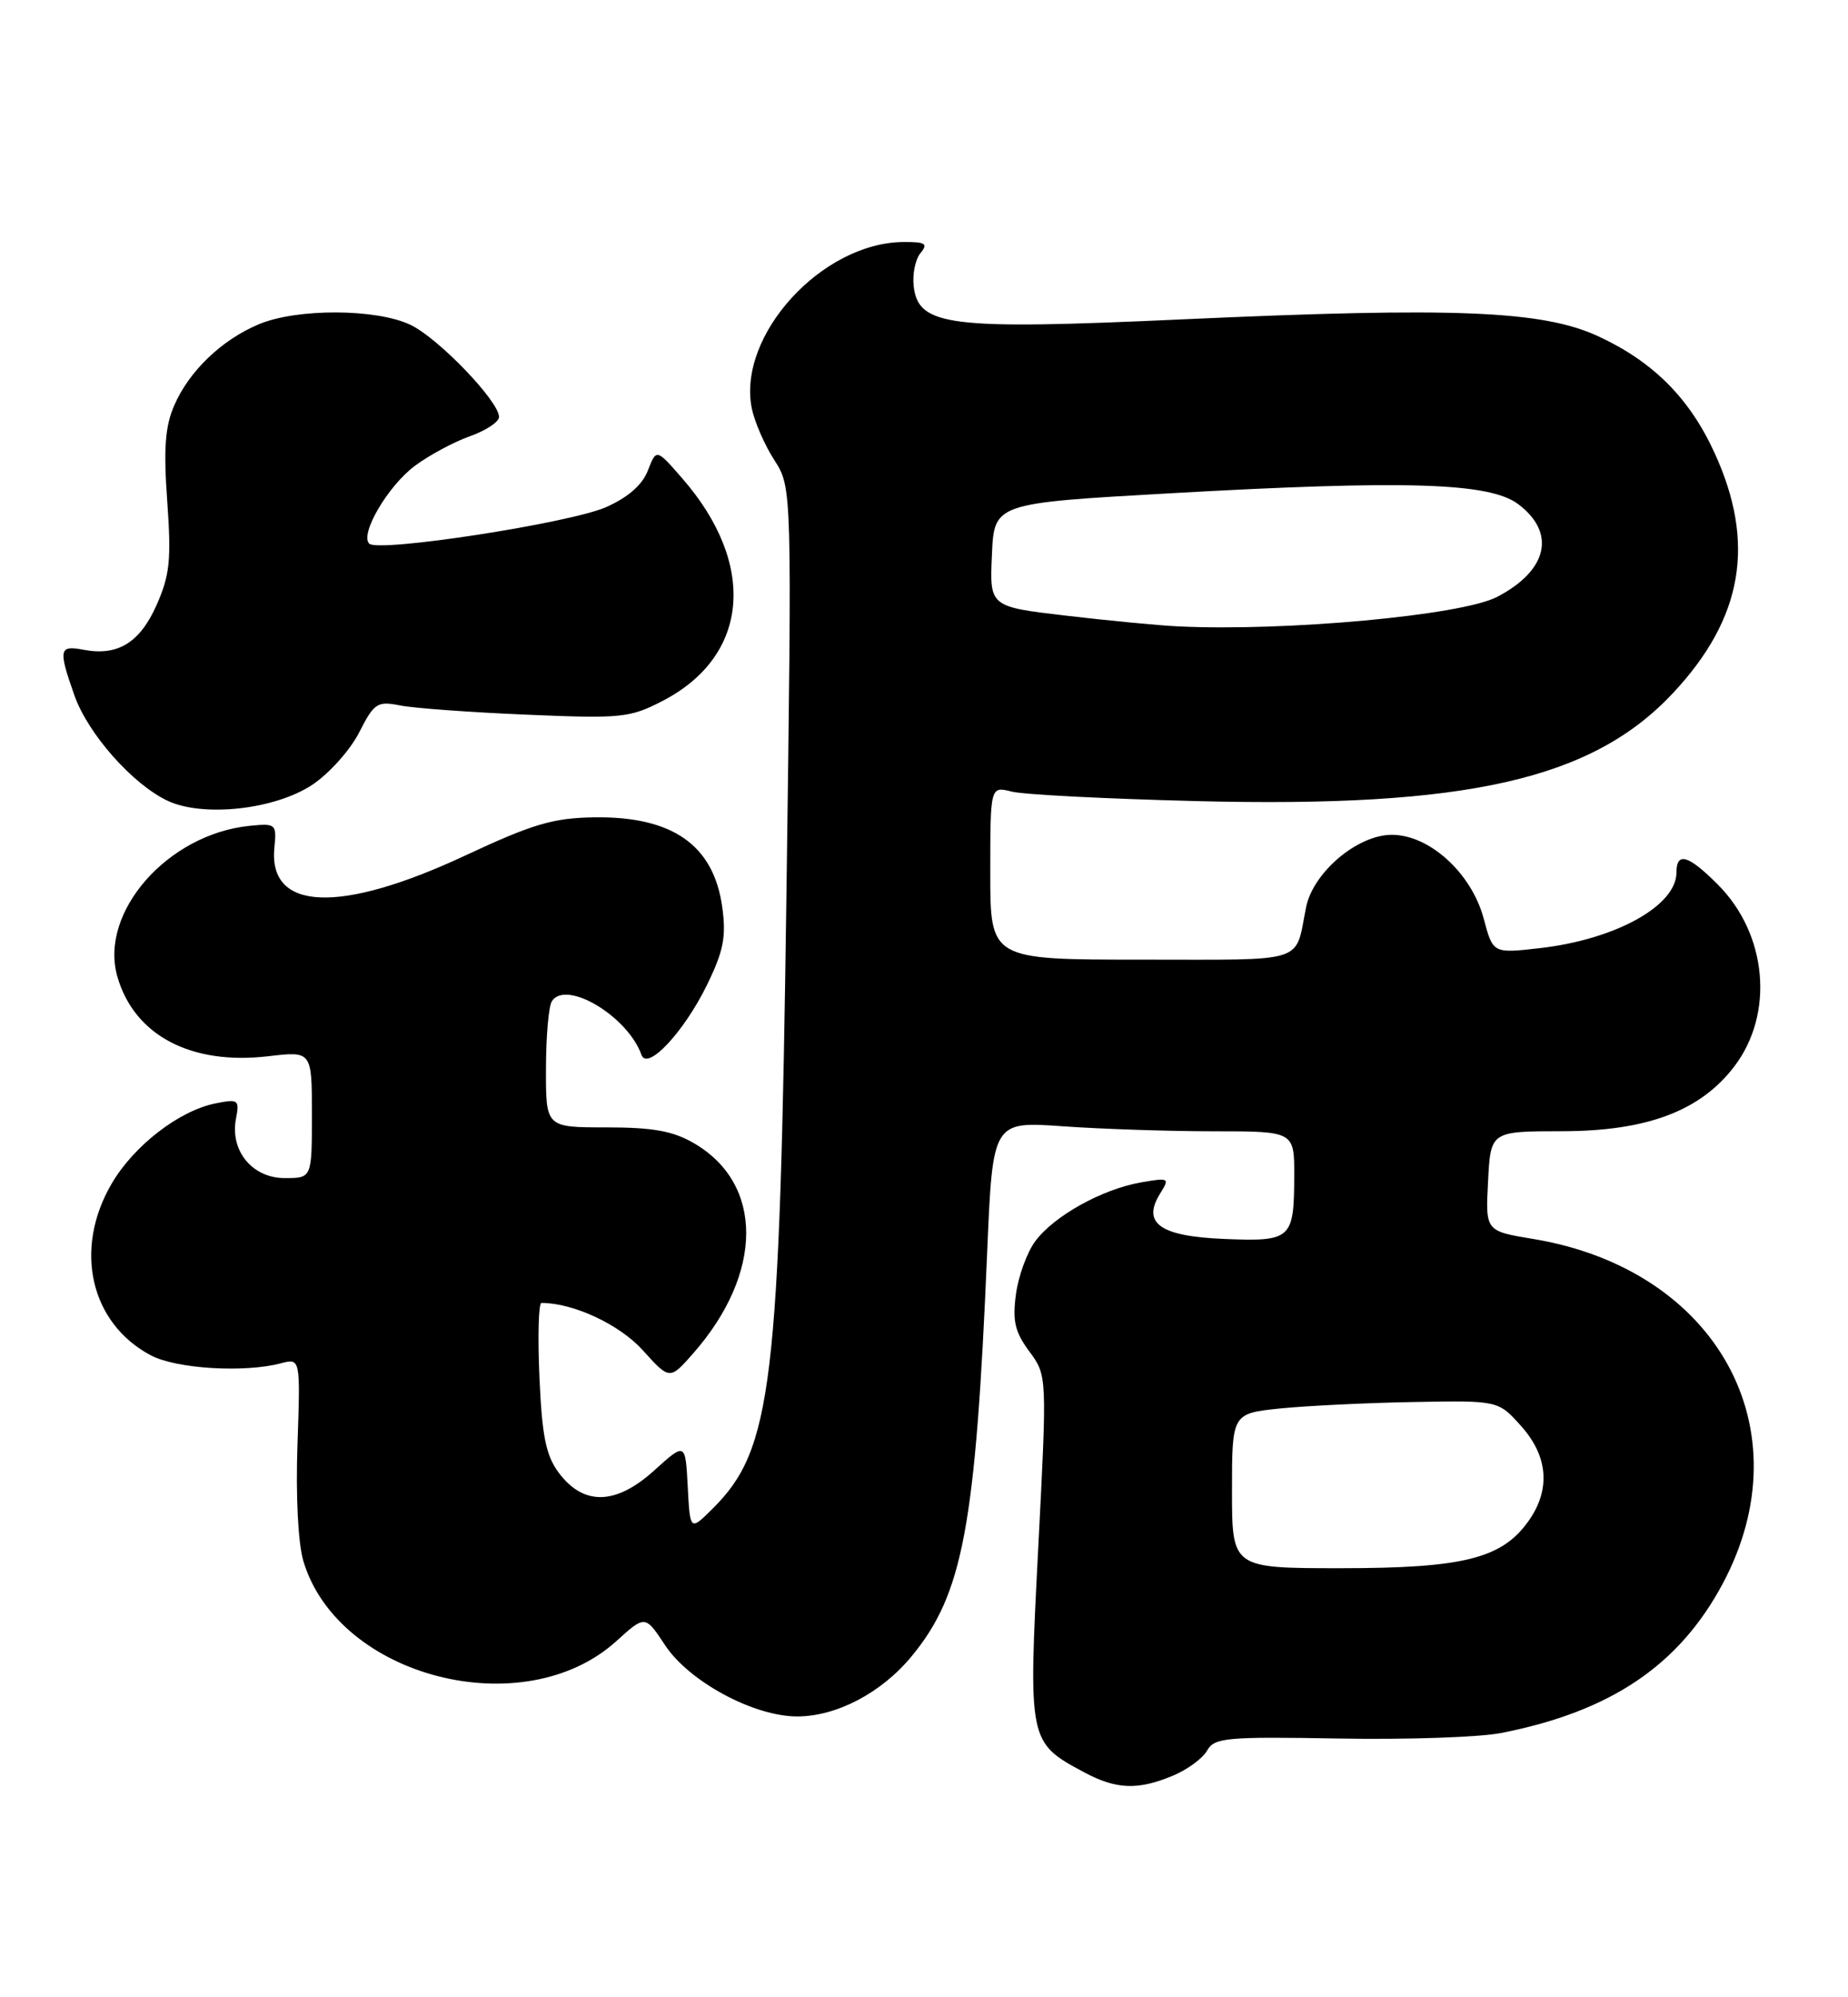 <?xml version="1.0" encoding="UTF-8" standalone="no"?>
<!DOCTYPE svg PUBLIC "-//W3C//DTD SVG 1.1//EN" "http://www.w3.org/Graphics/SVG/1.1/DTD/svg11.dtd" >
<svg xmlns="http://www.w3.org/2000/svg" xmlns:xlink="http://www.w3.org/1999/xlink" version="1.1" viewBox="0 0 237 256">
 <g >
 <path fill="currentColor"
d=" M 150.43 227.59 C 152.28 226.82 154.25 225.37 154.81 224.37 C 155.74 222.72 157.24 222.58 171.66 222.83 C 180.37 222.99 189.77 222.67 192.53 222.12 C 206.59 219.36 215.35 213.45 220.95 202.95 C 231.49 183.18 220.20 162.70 196.63 158.80 C 190.50 157.79 190.50 157.79 190.84 151.40 C 191.17 145.00 191.17 145.00 200.34 144.99 C 211.21 144.98 218.06 142.40 222.41 136.70 C 227.58 129.93 226.65 119.72 220.30 113.37 C 216.52 109.58 215.00 109.14 215.00 111.83 C 215.00 116.10 207.16 120.43 197.44 121.53 C 191.47 122.21 191.47 122.21 190.28 117.74 C 188.72 111.91 183.33 107.00 178.50 107.00 C 174.09 107.00 168.40 111.81 167.50 116.29 C 166.03 123.59 167.89 123.00 146.43 123.00 C 127.00 123.00 127.00 123.00 127.00 111.88 C 127.00 100.77 127.00 100.77 129.75 101.46 C 131.26 101.85 141.95 102.39 153.50 102.68 C 188.17 103.55 204.20 99.91 214.57 88.82 C 223.54 79.23 225.20 69.60 219.86 57.99 C 216.66 51.02 212.00 46.36 205.01 43.12 C 197.84 39.79 186.60 39.34 151.50 40.94 C 121.71 42.30 117.77 41.81 117.18 36.69 C 117.00 35.14 117.39 33.23 118.05 32.44 C 119.05 31.23 118.69 31.00 115.87 31.02 C 105.40 31.09 94.55 42.98 96.41 52.32 C 96.76 54.05 98.06 57.05 99.31 58.98 C 101.57 62.50 101.57 62.50 100.86 114.50 C 100.00 177.75 99.03 185.78 91.39 193.37 C 88.50 196.24 88.50 196.24 88.20 190.55 C 87.90 184.86 87.90 184.86 83.88 188.49 C 78.96 192.93 74.83 193.02 71.64 188.74 C 70.01 186.53 69.51 184.06 69.18 176.49 C 68.95 171.27 69.07 167.00 69.44 167.00 C 73.54 167.00 79.45 169.76 82.43 173.06 C 85.89 176.89 85.89 176.89 88.93 173.43 C 97.92 163.18 97.96 151.74 89.00 146.53 C 86.30 144.96 83.73 144.50 77.75 144.50 C 70.00 144.50 70.00 144.50 70.02 137.00 C 70.02 132.88 70.36 128.98 70.77 128.34 C 72.57 125.51 80.50 130.24 82.27 135.21 C 83.01 137.30 87.71 132.28 90.65 126.28 C 92.79 121.90 93.15 120.10 92.63 116.29 C 91.53 108.32 86.27 104.62 76.22 104.76 C 70.93 104.84 68.35 105.60 59.72 109.63 C 43.57 117.18 34.37 116.80 35.19 108.62 C 35.49 105.61 35.38 105.51 32.01 105.85 C 21.49 106.91 12.69 116.94 15.05 125.17 C 17.21 132.71 24.50 136.55 34.42 135.38 C 40.00 134.72 40.00 134.72 40.00 142.86 C 40.00 151.00 40.00 151.00 36.52 151.00 C 32.36 151.00 29.48 147.50 30.26 143.40 C 30.73 140.96 30.57 140.84 27.66 141.42 C 22.98 142.35 17.18 146.83 14.32 151.71 C 9.41 160.10 11.57 169.59 19.33 173.71 C 22.57 175.44 31.33 175.98 36.01 174.74 C 38.53 174.08 38.53 174.08 38.15 185.18 C 37.92 191.77 38.23 197.83 38.91 200.10 C 43.38 215.01 67.14 221.09 79.02 210.37 C 82.74 207.00 82.74 207.00 85.30 210.88 C 88.39 215.54 96.66 220.00 102.24 220.00 C 107.29 220.00 113.06 216.97 116.92 212.28 C 123.50 204.31 125.12 195.65 126.60 160.53 C 127.31 143.72 127.31 143.72 136.31 144.36 C 141.26 144.71 149.96 145.00 155.65 145.00 C 166.00 145.00 166.00 145.00 165.98 150.75 C 165.96 158.83 165.61 159.15 157.02 158.80 C 148.75 158.46 146.40 156.79 148.80 152.95 C 150.03 150.98 149.93 150.92 146.29 151.56 C 141.30 152.44 135.15 155.87 132.77 159.09 C 131.71 160.51 130.60 163.58 130.29 165.90 C 129.83 169.31 130.16 170.73 132.01 173.22 C 134.29 176.31 134.29 176.31 133.15 198.41 C 131.87 223.21 131.89 223.33 139.02 227.15 C 143.15 229.37 145.93 229.47 150.43 227.59 Z  M 40.05 100.59 C 42.20 99.16 44.90 96.15 46.05 93.90 C 47.99 90.09 48.38 89.84 51.32 90.42 C 53.07 90.77 60.35 91.30 67.50 91.60 C 79.73 92.12 80.77 92.01 84.99 89.83 C 96.09 84.08 97.12 72.36 87.51 61.33 C 84.18 57.50 84.18 57.50 83.09 60.30 C 82.38 62.15 80.55 63.75 77.73 65.00 C 73.10 67.05 48.51 70.84 47.35 69.68 C 46.13 68.46 49.73 62.31 53.19 59.72 C 55.01 58.36 58.19 56.65 60.25 55.92 C 62.31 55.19 64.00 54.08 64.00 53.44 C 64.00 51.43 56.20 43.32 52.63 41.63 C 48.25 39.55 38.11 39.51 33.22 41.55 C 28.43 43.55 24.23 47.58 22.33 52.00 C 21.17 54.68 20.96 57.56 21.45 64.27 C 21.98 71.74 21.78 73.71 20.09 77.53 C 17.94 82.38 15.10 84.12 10.70 83.28 C 7.57 82.68 7.46 83.22 9.54 89.12 C 11.28 94.06 17.01 100.53 21.50 102.64 C 26.07 104.78 35.24 103.77 40.05 100.59 Z  M 158.00 191.08 C 158.00 181.16 158.00 181.16 164.25 180.52 C 167.69 180.18 175.37 179.80 181.32 179.70 C 192.14 179.50 192.14 179.50 195.07 182.77 C 198.56 186.66 198.89 190.94 196.01 194.98 C 192.61 199.76 187.66 201.00 171.98 201.00 C 158.00 201.00 158.00 201.00 158.00 191.08 Z  M 151.00 80.28 C 148.53 80.16 142.09 79.54 136.71 78.91 C 126.91 77.76 126.91 77.76 127.21 71.13 C 127.50 64.50 127.50 64.50 150.00 63.23 C 180.31 61.52 190.98 61.85 194.68 64.60 C 199.61 68.28 198.51 73.13 191.97 76.52 C 187.39 78.88 164.82 80.96 151.00 80.28 Z "/>
</g>
</svg>